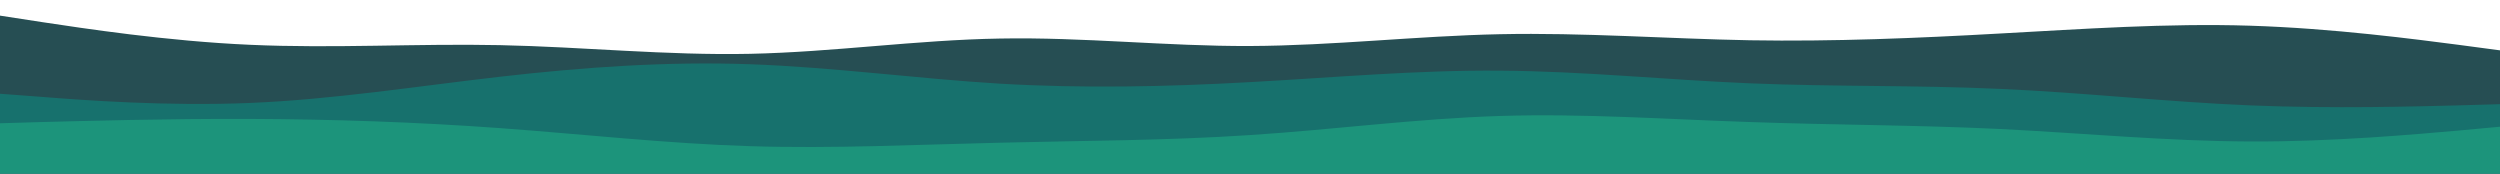 <svg id="visual" viewBox="0 0 1440 100" width="1440" height="100" xmlns="http://www.w3.org/2000/svg" xmlns:xlink="http://www.w3.org/1999/xlink" version="1.1"><path d="M0 9L24 12.7C48 16.3 96 23.7 144 25.8C192 28 240 25 288 26C336 27 384 32 432 31C480 30 528 23 576 22.2C624 21.3 672 26.7 720 26.5C768 26.3 816 20.7 864 19.7C912 18.7 960 22.3 1008 23.2C1056 24 1104 22 1152 19.3C1200 16.7 1248 13.3 1296 14.8C1344 16.3 1392 22.7 1416 25.8L1440 29L1440 101L1416 101C1392 101 1344 101 1296 101C1248 101 1200 101 1152 101C1104 101 1056 101 1008 101C960 101 912 101 864 101C816 101 768 101 720 101C672 101 624 101 576 101C528 101 480 101 432 101C384 101 336 101 288 101C240 101 192 101 144 101C96 101 48 101 24 101L0 101Z" fill="#264e53"></path><path d="M0 54L24 55.8C48 57.7 96 61.3 144 59.3C192 57.3 240 49.7 288 44.2C336 38.7 384 35.3 432 37C480 38.7 528 45.3 576 48.2C624 51 672 50 720 47.3C768 44.7 816 40.3 864 40.7C912 41 960 46 1008 48C1056 50 1104 49 1152 51.2C1200 53.3 1248 58.7 1296 60.7C1344 62.7 1392 61.3 1416 60.7L1440 60L1440 101L1416 101C1392 101 1344 101 1296 101C1248 101 1200 101 1152 101C1104 101 1056 101 1008 101C960 101 912 101 864 101C816 101 768 101 720 101C672 101 624 101 576 101C528 101 480 101 432 101C384 101 336 101 288 101C240 101 192 101 144 101C96 101 48 101 24 101L0 101Z" fill="#17716d"></path><path d="M0 71L24 70.3C48 69.7 96 68.3 144 68.5C192 68.7 240 70.3 288 73.8C336 77.3 384 82.7 432 84.2C480 85.7 528 83.3 576 82.2C624 81 672 81 720 77.8C768 74.7 816 68.3 864 66.8C912 65.3 960 68.7 1008 70.3C1056 72 1104 72 1152 74.3C1200 76.7 1248 81.3 1296 81.5C1344 81.7 1392 77.3 1416 75.2L1440 73L1440 101L1416 101C1392 101 1344 101 1296 101C1248 101 1200 101 1152 101C1104 101 1056 101 1008 101C960 101 912 101 864 101C816 101 768 101 720 101C672 101 624 101 576 101C528 101 480 101 432 101C384 101 336 101 288 101C240 101 192 101 144 101C96 101 48 101 24 101L0 101Z" fill="#1c947b"></path></svg>
